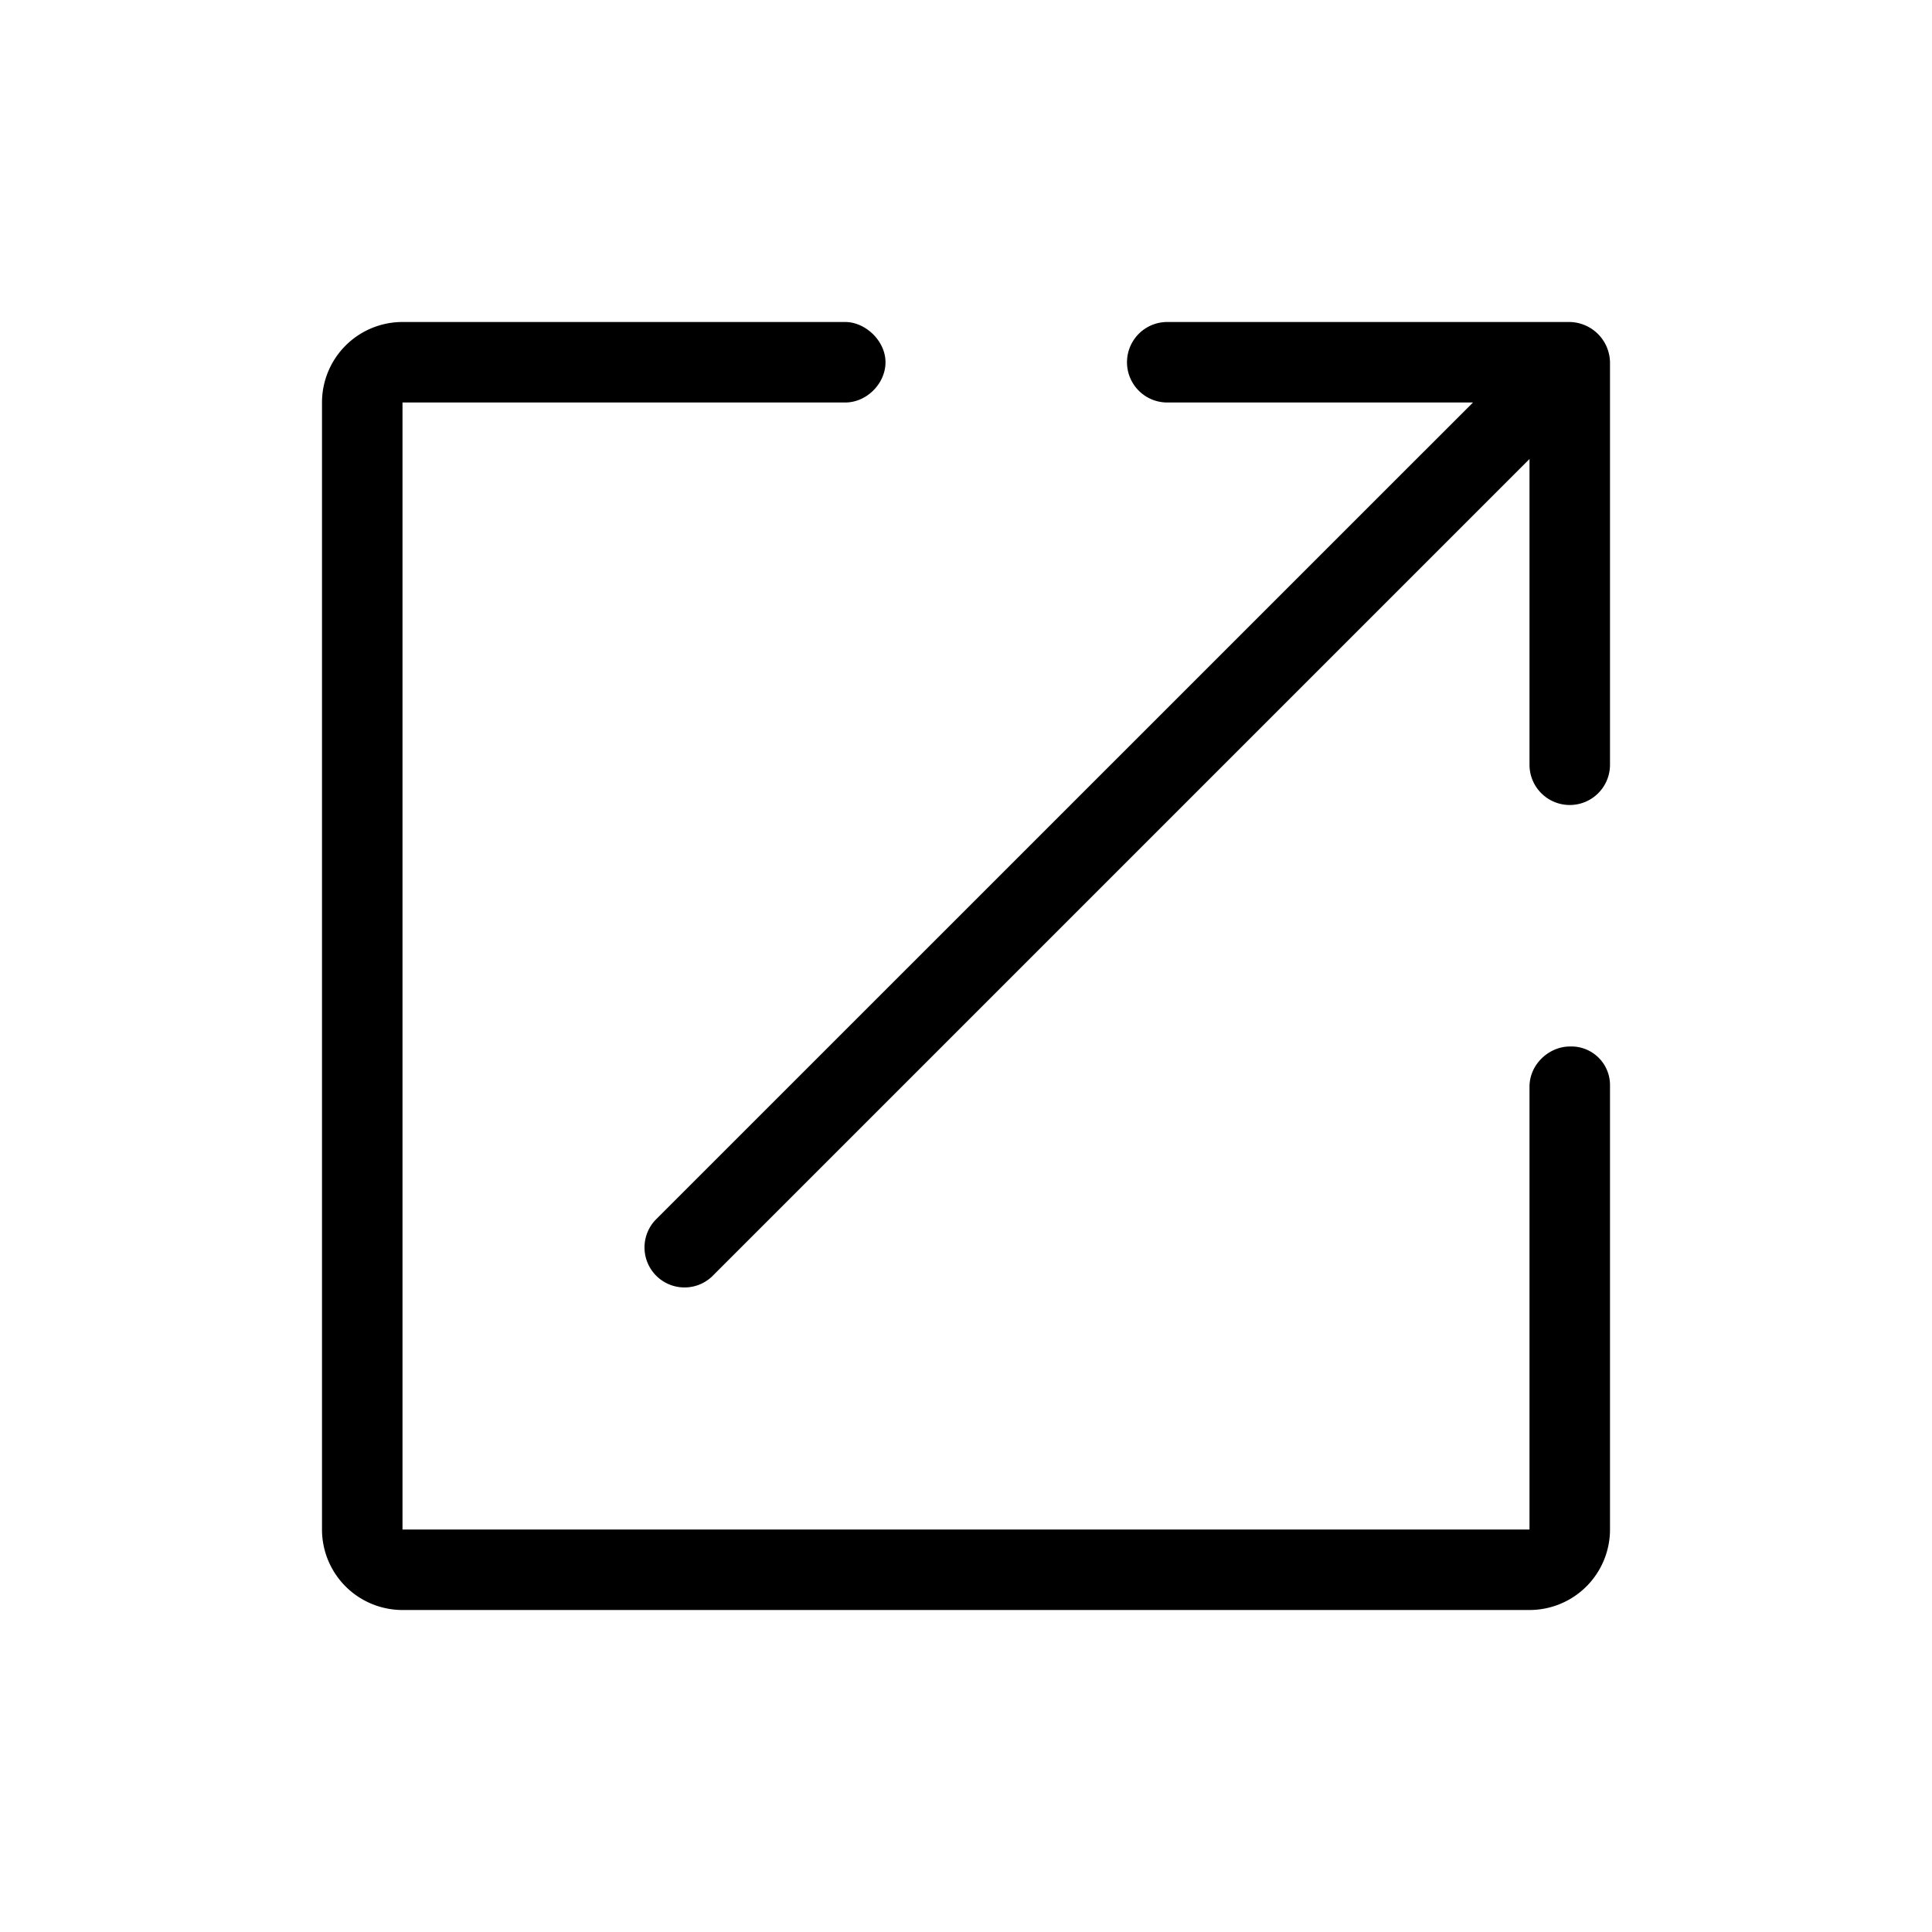 <svg viewBox="0 0 24 24" xmlns="http://www.w3.org/2000/svg"><path d="M19.5 13c-.255 0-.5.219-.5.5V19H5V5h5.5c.265 0 .5-.234.5-.5s-.25-.5-.5-.5H5a1 1 0 0 0-1 1v14a1 1 0 0 0 1 1h14a1 1 0 0 0 1-1v-5.508a.48.48 0 0 0-.5-.492z"/><path d="M19.5 4h-5a.5.5 0 0 0 0 1h3.798L8.141 15.156a.497.497 0 0 0 .702.703L19 5.702V9.5a.5.5 0 0 0 1 0v-5a.51.51 0 0 0-.5-.5z"/></svg>